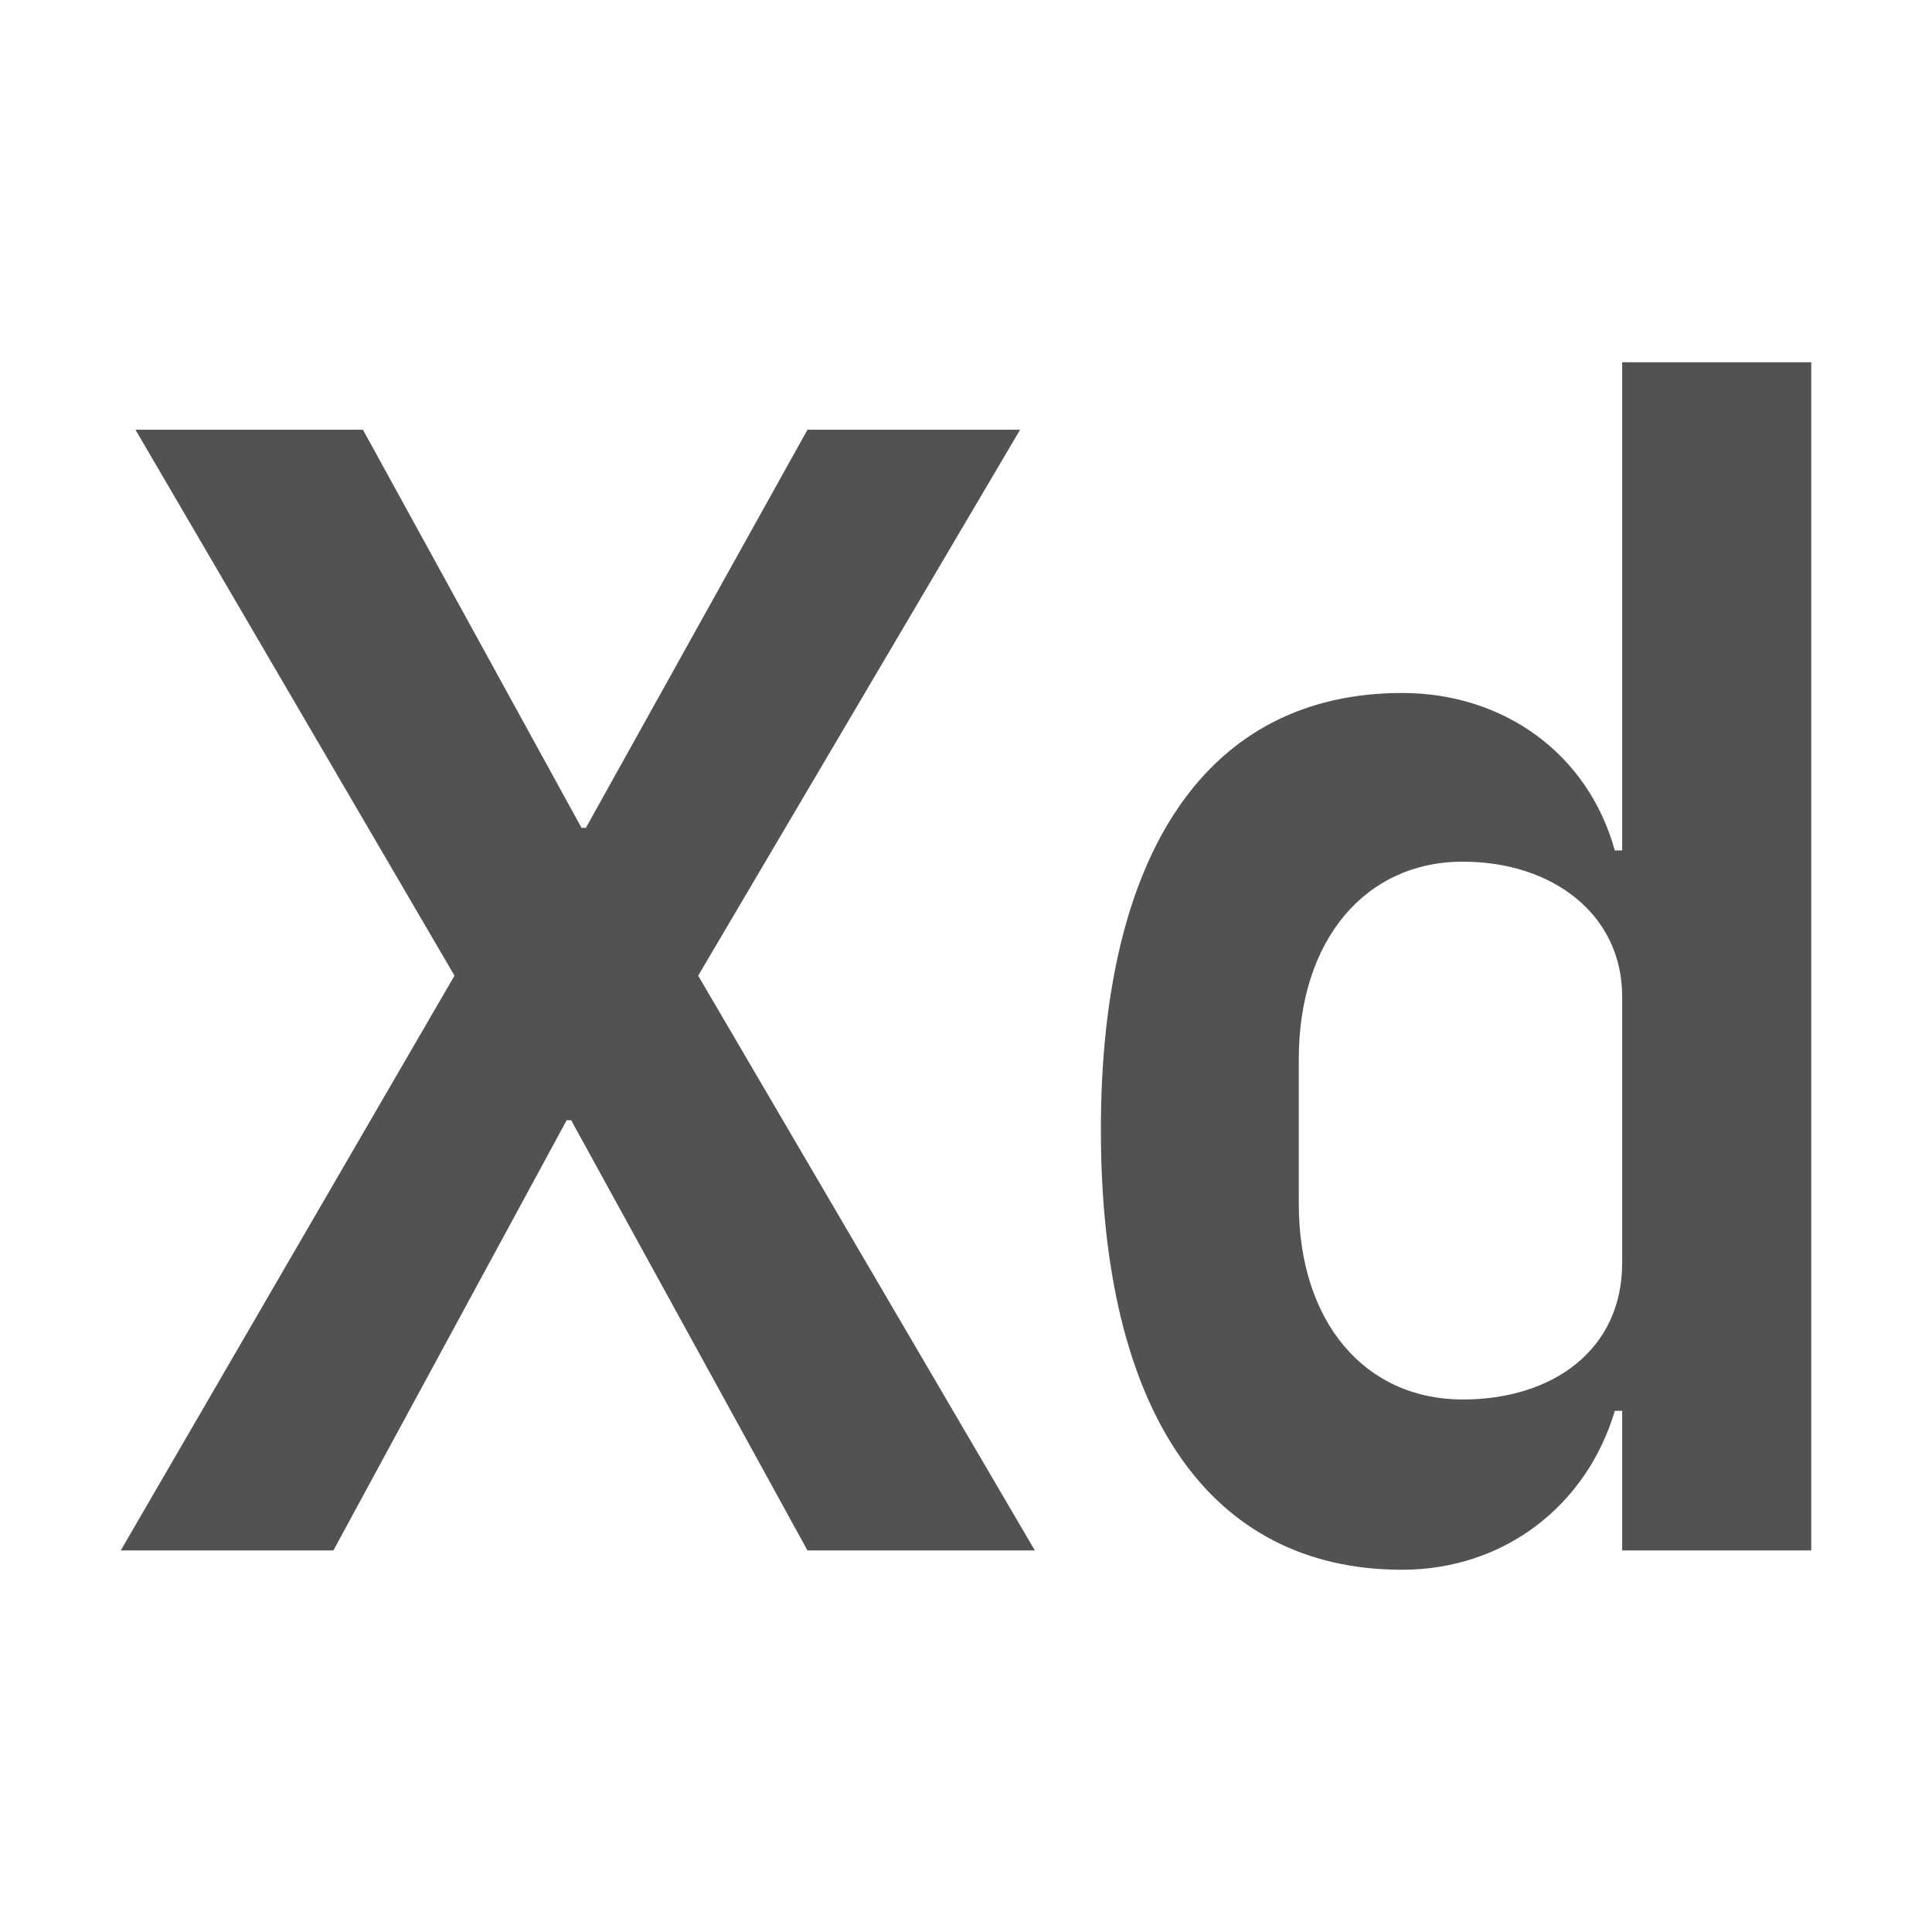 <svg width="16" height="16" viewBox="0 0 16 16" fill="none" xmlns="http://www.w3.org/2000/svg">
<rect x="0" y="0" width="16" height="16" fill="#808080" stroke="none"/>
<g clip-path="url(#clip0_44_4)">
<rect width="16" height="16" fill="white"/>
<path d="M1 12.84H2.761L4.693 9.277H4.73L6.687 12.84H8.57L5.782 8.08L8.448 3.559H6.687L4.852 6.856H4.816L3.006 3.559H1.122L3.764 8.08L1 12.84Z" fill="#525252"/>
<path d="M13.434 12.84H15V3H13.434V7.043H13.373C13.153 6.245 12.456 5.739 11.612 5.739C10.01 5.739 9.117 7.043 9.117 9.356C9.117 11.684 10.01 13 11.612 13C12.456 13 13.141 12.468 13.373 11.684H13.434V12.84ZM12.114 11.59C11.306 11.59 10.756 10.952 10.756 9.968V8.771C10.756 7.787 11.306 7.136 12.114 7.136C12.86 7.136 13.434 7.574 13.434 8.253V10.46C13.434 11.178 12.86 11.59 12.114 11.59Z" fill="#525252"/>
</g>
<defs>
<clipPath id="clip0_44_4">
<rect width="16" height="16" fill="white"/>
</clipPath>
</defs>
</svg>
